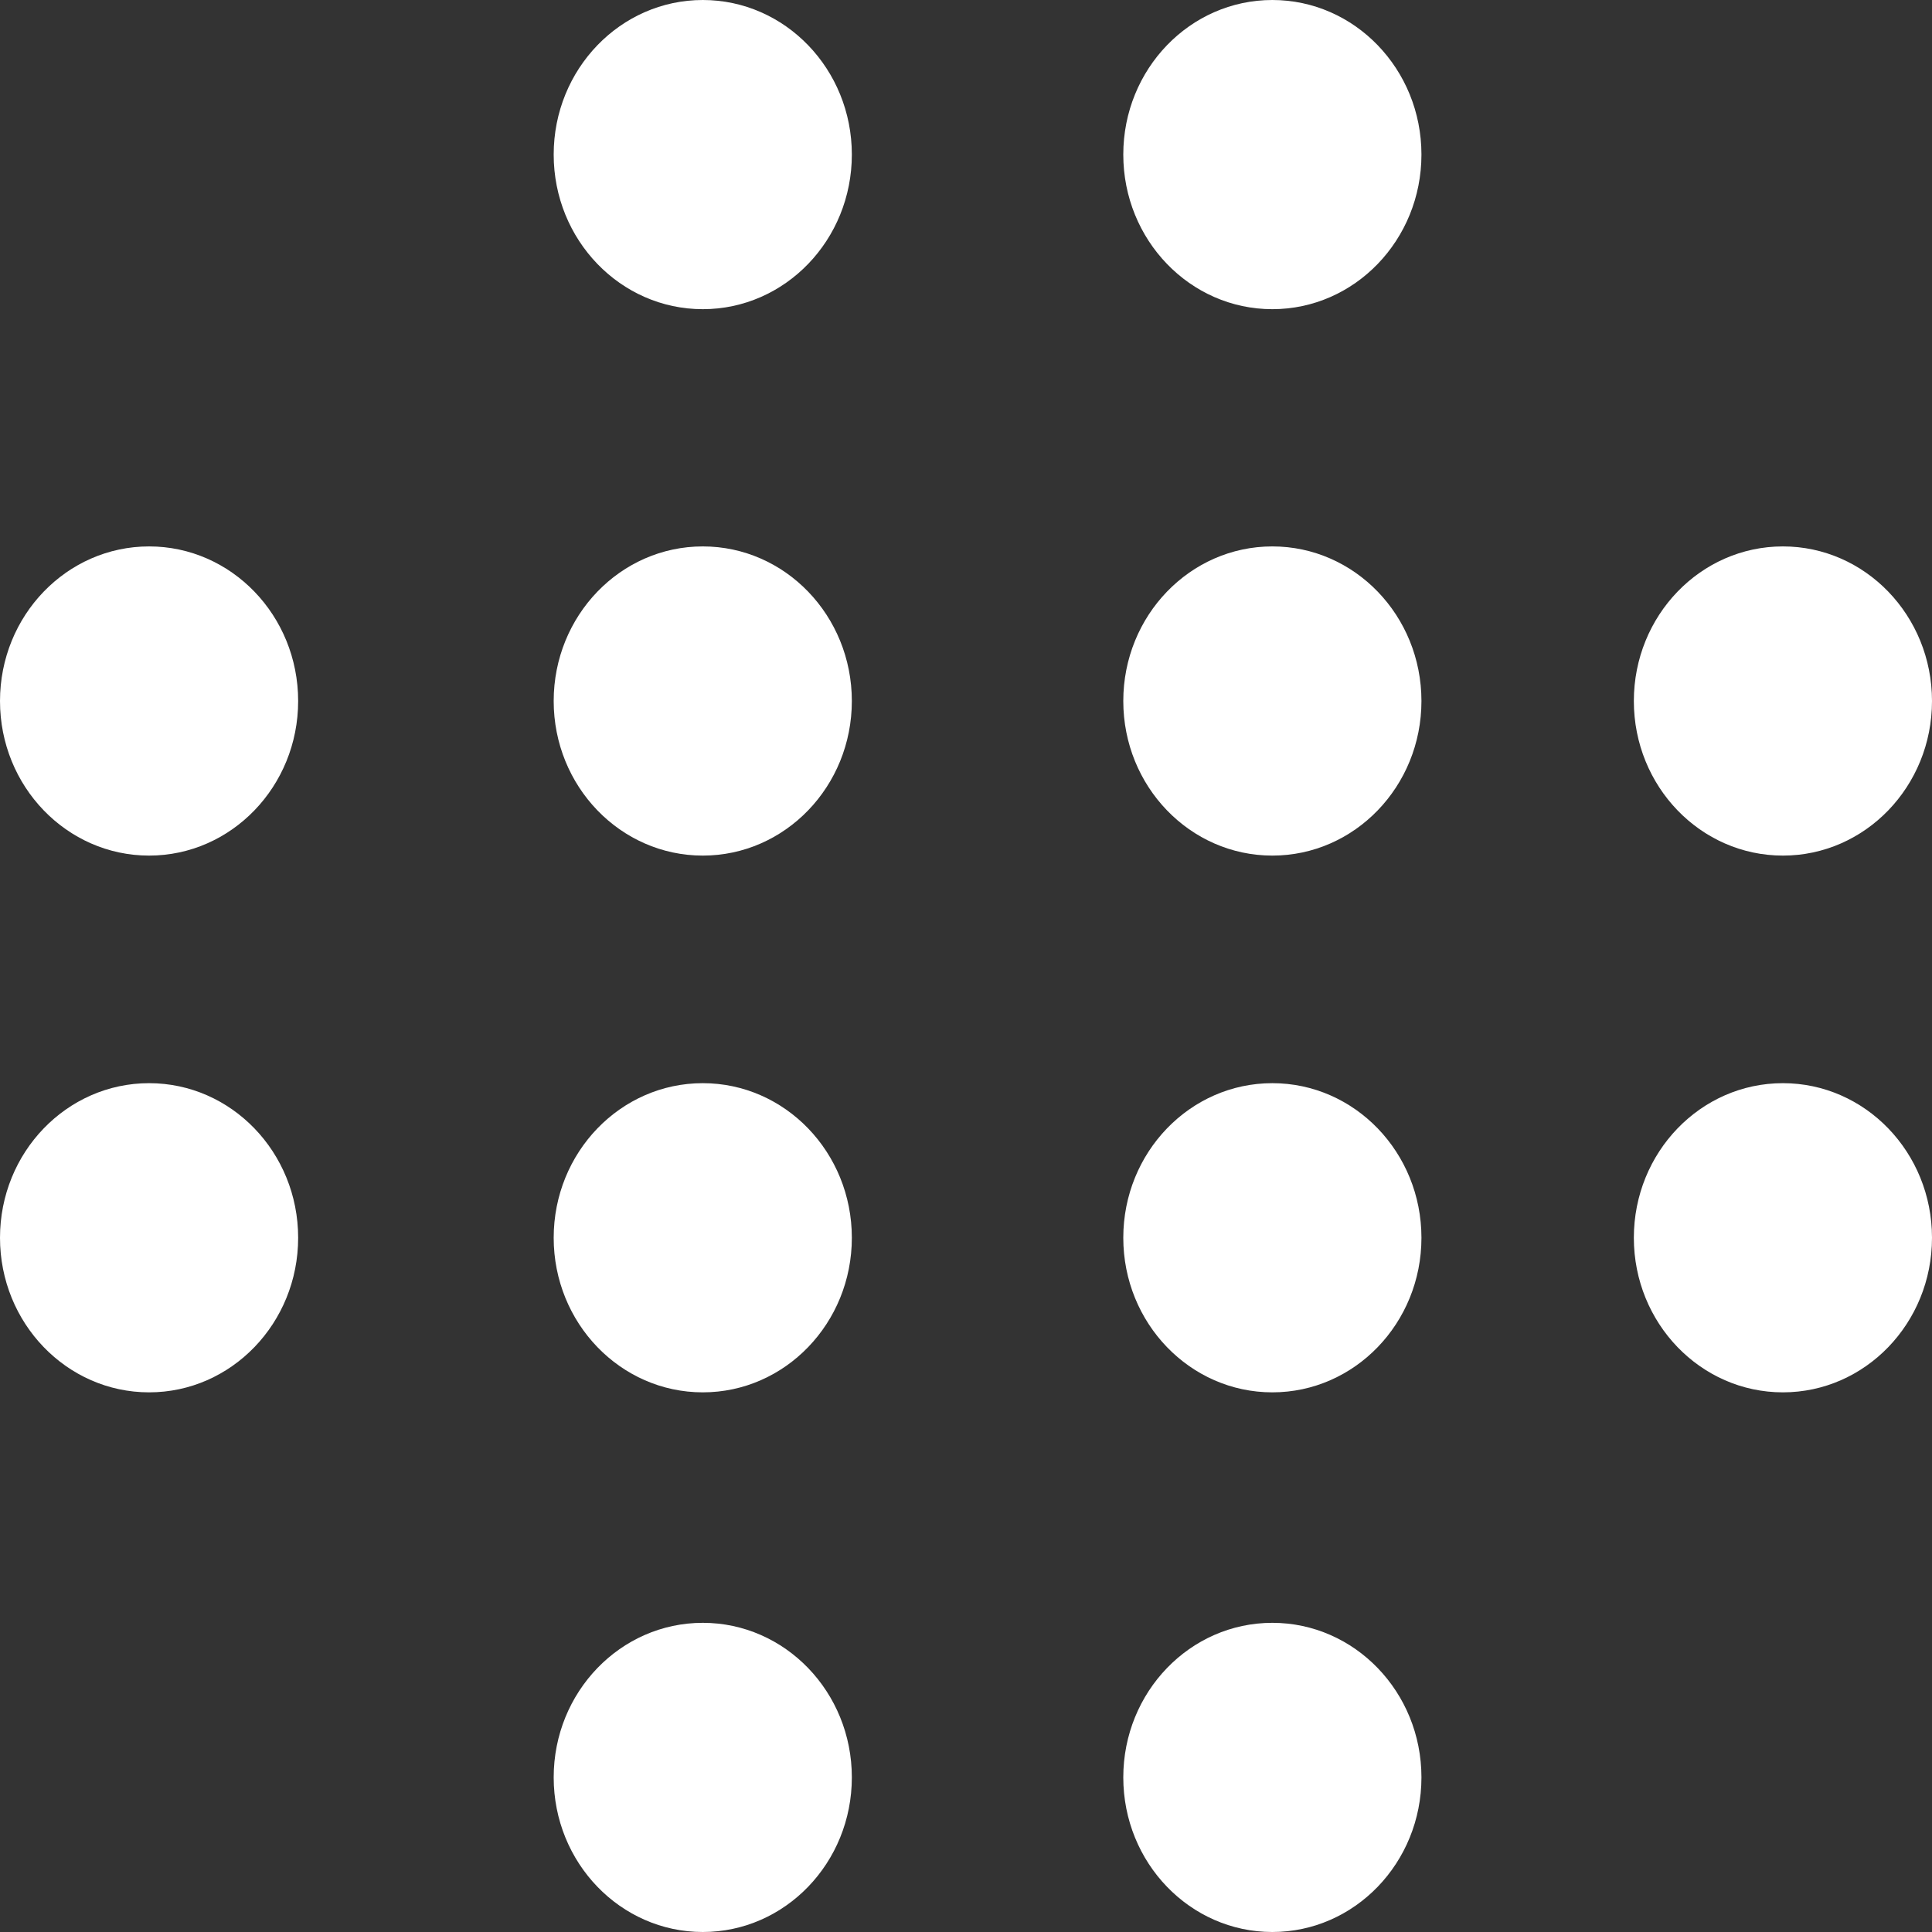 <svg width="34" height="34" viewBox="0 0 34 34" fill="none" xmlns="http://www.w3.org/2000/svg">
<rect x="0" y="0" width="34" height="34" fill="#333333" stroke="none"/>
<g clip-path="url(#clip0_3072_247)">
<path d="M14.991 2.72C14.991 1.218 13.817 0 12.368 0C10.919 0 9.744 1.218 9.744 2.72C9.744 4.223 10.919 5.441 12.368 5.441C13.817 5.441 14.991 4.223 14.991 2.72Z" fill="white"/>
<path d="M25.015 2.72C25.015 1.218 23.84 0 22.391 0C20.942 0 19.768 1.218 19.768 2.72C19.768 4.223 20.942 5.441 22.391 5.441C23.84 5.441 25.015 4.223 25.015 2.72Z" fill="white"/>
<path d="M14.991 12.337C14.991 10.834 13.817 9.616 12.368 9.616C10.919 9.616 9.744 10.834 9.744 12.337C9.744 13.839 10.919 15.057 12.368 15.057C13.817 15.057 14.991 13.839 14.991 12.337Z" fill="white"/>
<path d="M25.015 12.337C25.015 10.834 23.84 9.616 22.391 9.616C20.942 9.616 19.768 10.834 19.768 12.337C19.768 13.839 20.942 15.057 22.391 15.057C23.84 15.057 25.015 13.839 25.015 12.337Z" fill="white"/>
<path d="M14.991 21.783C14.991 20.28 13.817 19.062 12.368 19.062C10.919 19.062 9.744 20.28 9.744 21.783C9.744 23.285 10.919 24.503 12.368 24.503C13.817 24.503 14.991 23.285 14.991 21.783Z" fill="white"/>
<path d="M5.247 12.337C5.247 10.834 4.072 9.616 2.624 9.616C1.175 9.616 0 10.834 0 12.337C0 13.839 1.175 15.057 2.624 15.057C4.072 15.057 5.247 13.839 5.247 12.337Z" fill="white"/>
<path d="M5.247 21.783C5.247 20.28 4.072 19.062 2.624 19.062C1.175 19.062 0 20.28 0 21.783C0 23.285 1.175 24.503 2.624 24.503C4.072 24.503 5.247 23.285 5.247 21.783Z" fill="white"/>
<path d="M25.015 21.783C25.015 20.28 23.84 19.062 22.391 19.062C20.942 19.062 19.768 20.28 19.768 21.783C19.768 23.285 20.942 24.503 22.391 24.503C23.84 24.503 25.015 23.285 25.015 21.783Z" fill="white"/>
<path d="M34 12.337C34 10.834 32.825 9.616 31.376 9.616C29.927 9.616 28.753 10.834 28.753 12.337C28.753 13.839 29.927 15.057 31.376 15.057C32.825 15.057 34 13.839 34 12.337Z" fill="white"/>
<path d="M34 21.783C34 20.28 32.825 19.062 31.376 19.062C29.927 19.062 28.753 20.28 28.753 21.783C28.753 23.285 29.927 24.503 31.376 24.503C32.825 24.503 34 23.285 34 21.783Z" fill="white"/>
<path d="M14.991 31.279C14.991 29.777 13.817 28.559 12.368 28.559C10.919 28.559 9.744 29.777 9.744 31.279C9.744 32.782 10.919 34 12.368 34C13.817 34 14.991 32.782 14.991 31.279Z" fill="white"/>
<path d="M25.015 31.279C25.015 29.777 23.84 28.559 22.391 28.559C20.942 28.559 19.768 29.777 19.768 31.279C19.768 32.782 20.942 34 22.391 34C23.84 34 25.015 32.782 25.015 31.279Z" fill="white"/>
</g>
<defs>
<clipPath id="clip0_3072_247">
<rect width="34" height="34" fill="white"/>
</clipPath>
</defs>
</svg>
